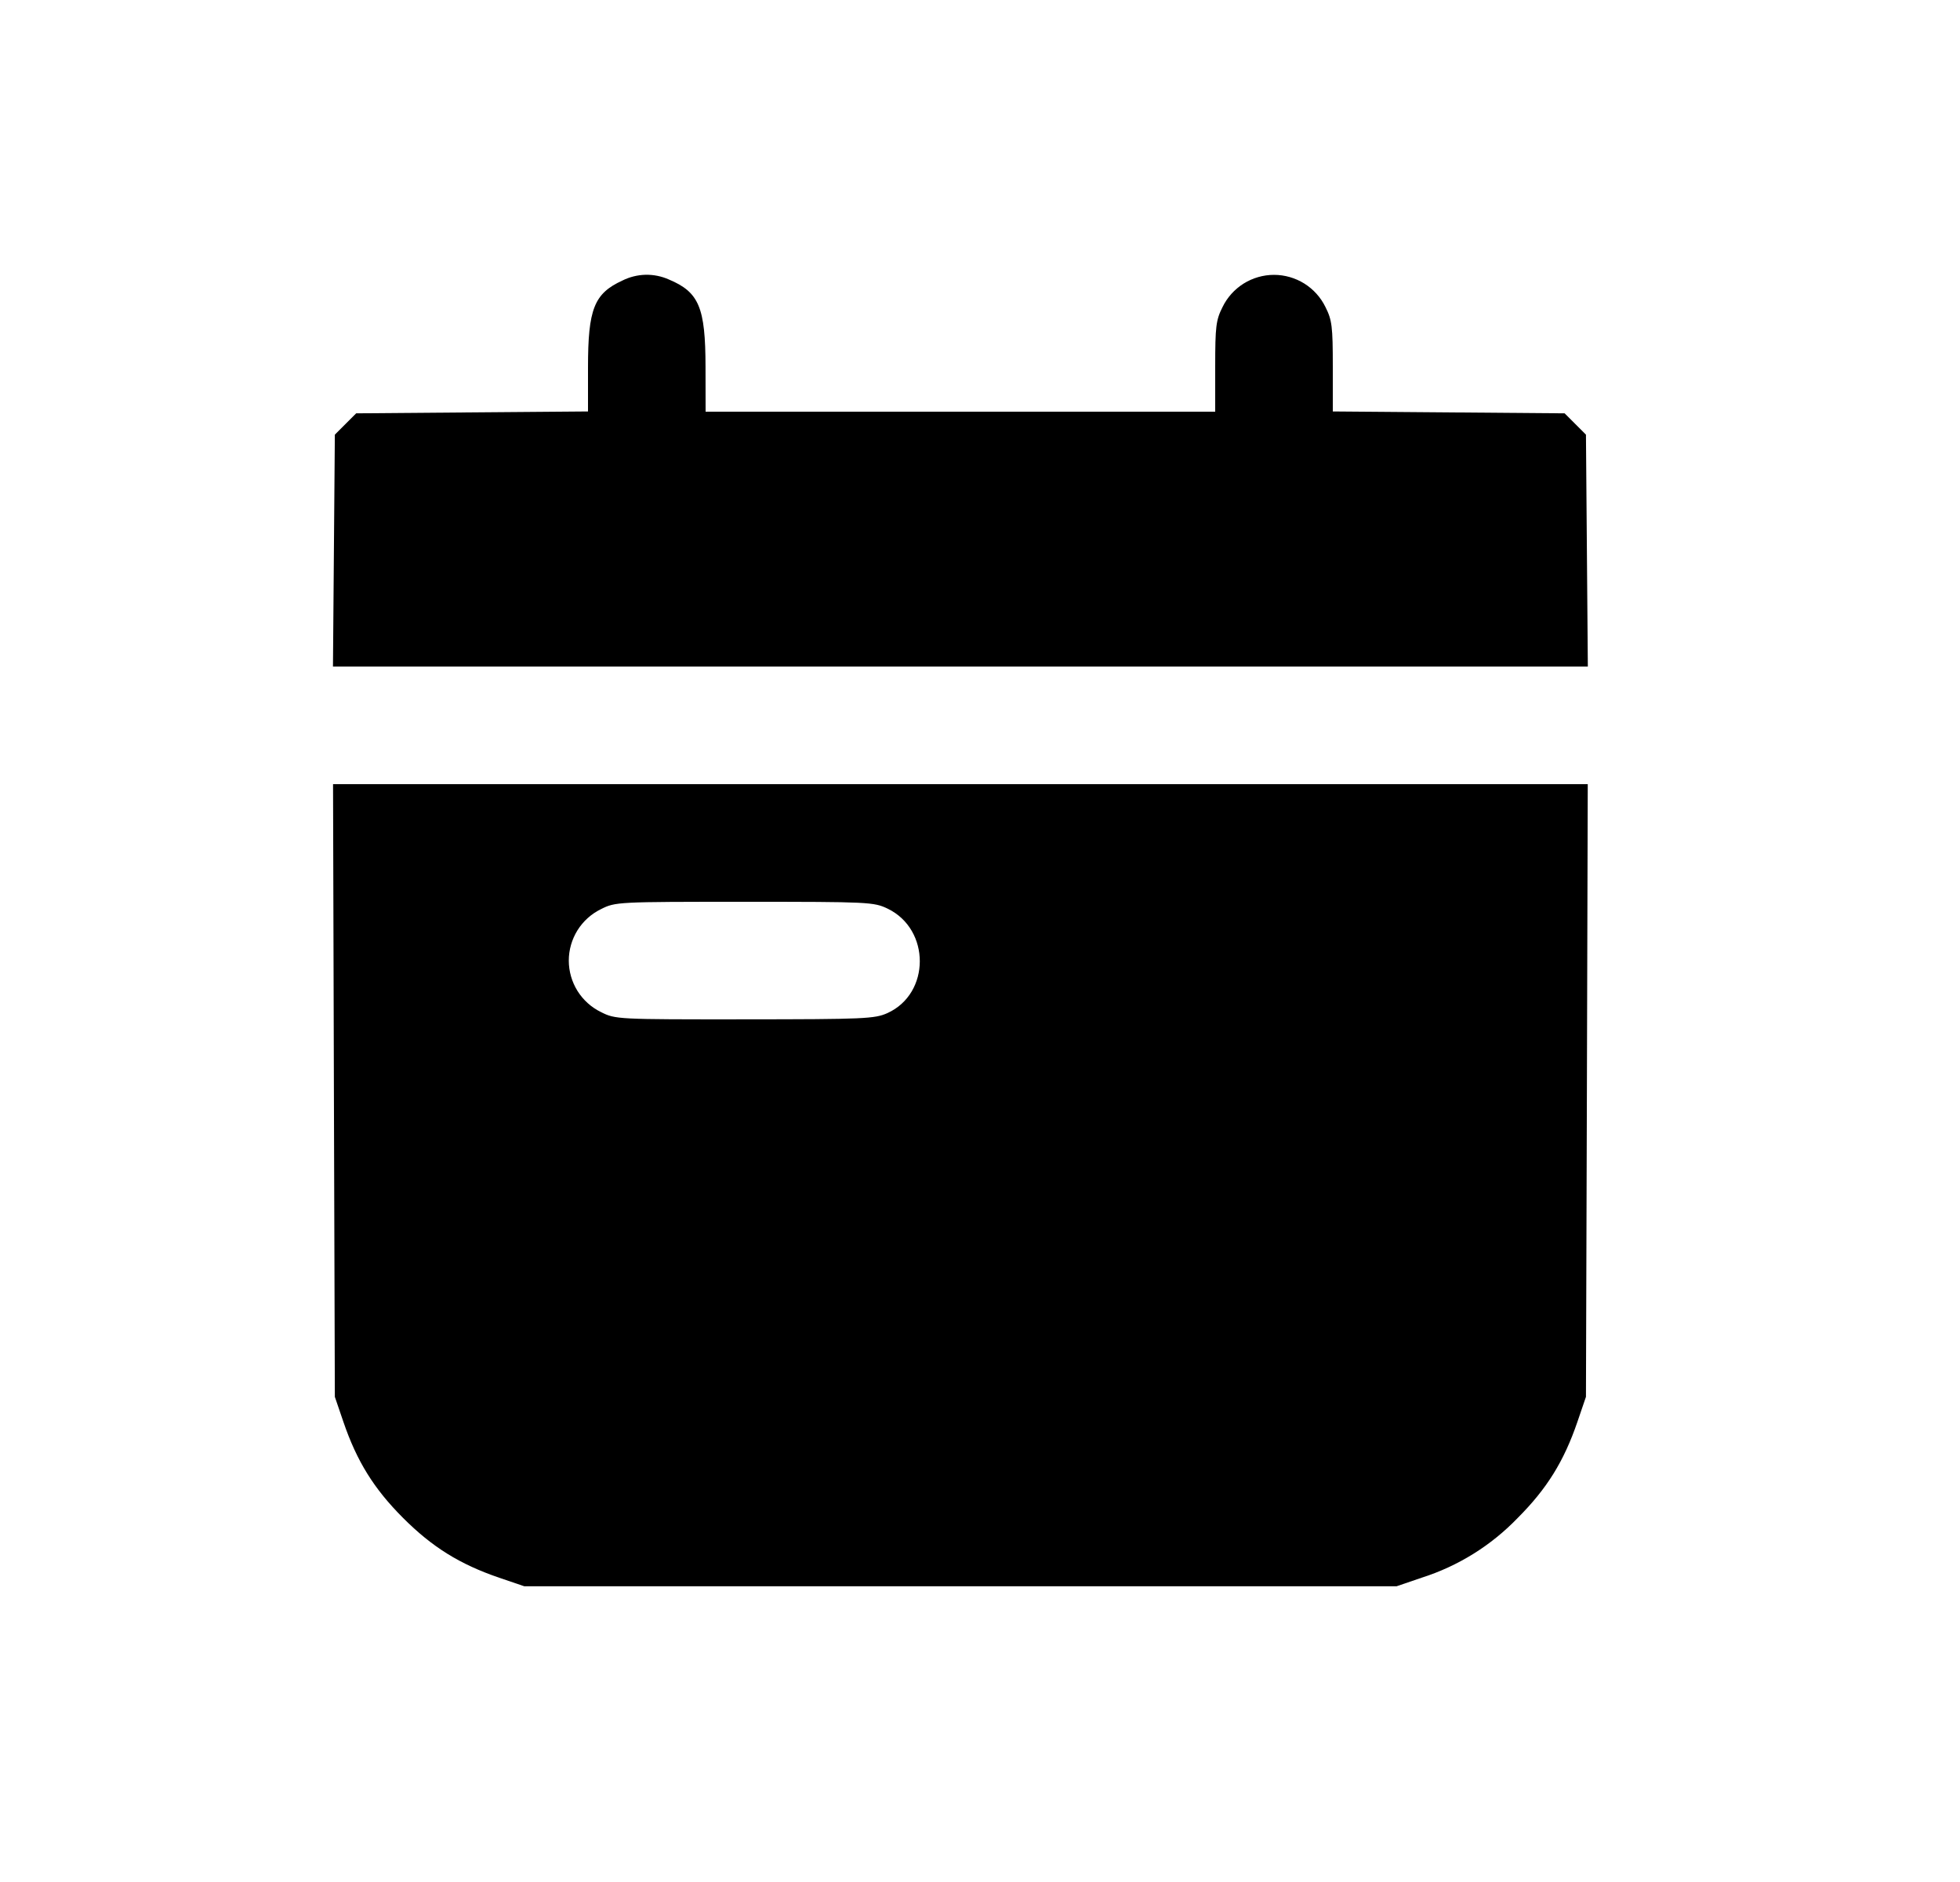<svg width="25" height="24" viewBox="0 0 25 24" fill="none" xmlns="http://www.w3.org/2000/svg">
<path fill-rule="evenodd" clip-rule="evenodd" d="M7.938 3.578C7.578 3.743 7.5 3.941 7.5 4.685V5.247L6.022 5.259L4.543 5.271L4.407 5.407L4.271 5.543L4.259 7.022L4.247 8.5H20.253L20.241 7.022L20.229 5.543L20.093 5.407L19.957 5.271L18.478 5.259L17 5.247V4.674C17 4.163 16.99 4.081 16.906 3.915C16.846 3.792 16.753 3.689 16.637 3.616C16.521 3.544 16.387 3.505 16.25 3.505C16.113 3.505 15.979 3.544 15.863 3.616C15.747 3.689 15.654 3.792 15.594 3.915C15.51 4.081 15.5 4.162 15.5 4.675V5.25H9L8.999 4.677C8.998 3.92 8.916 3.725 8.531 3.564C8.437 3.522 8.335 3.502 8.233 3.504C8.13 3.507 8.03 3.532 7.938 3.578ZM4.259 13.906L4.271 17.813L4.38 18.132C4.552 18.635 4.769 18.985 5.142 19.358C5.515 19.731 5.865 19.948 6.368 20.12L6.688 20.229H17.813L18.132 20.12C18.598 19.972 19.019 19.71 19.358 19.358C19.731 18.985 19.948 18.635 20.12 18.132L20.229 17.813L20.241 13.906L20.252 10H4.248L4.259 13.906ZM11.323 11.588C11.87 11.853 11.868 12.67 11.32 12.919C11.158 12.992 11.027 12.998 9.498 12.999C7.872 13 7.849 12.999 7.665 12.906C7.542 12.846 7.439 12.753 7.366 12.637C7.294 12.521 7.255 12.387 7.255 12.25C7.255 12.113 7.294 11.979 7.366 11.863C7.439 11.747 7.542 11.654 7.665 11.594C7.849 11.501 7.873 11.5 9.496 11.5C11.087 11.5 11.146 11.503 11.323 11.588Z" fill="black"/>
</svg>
